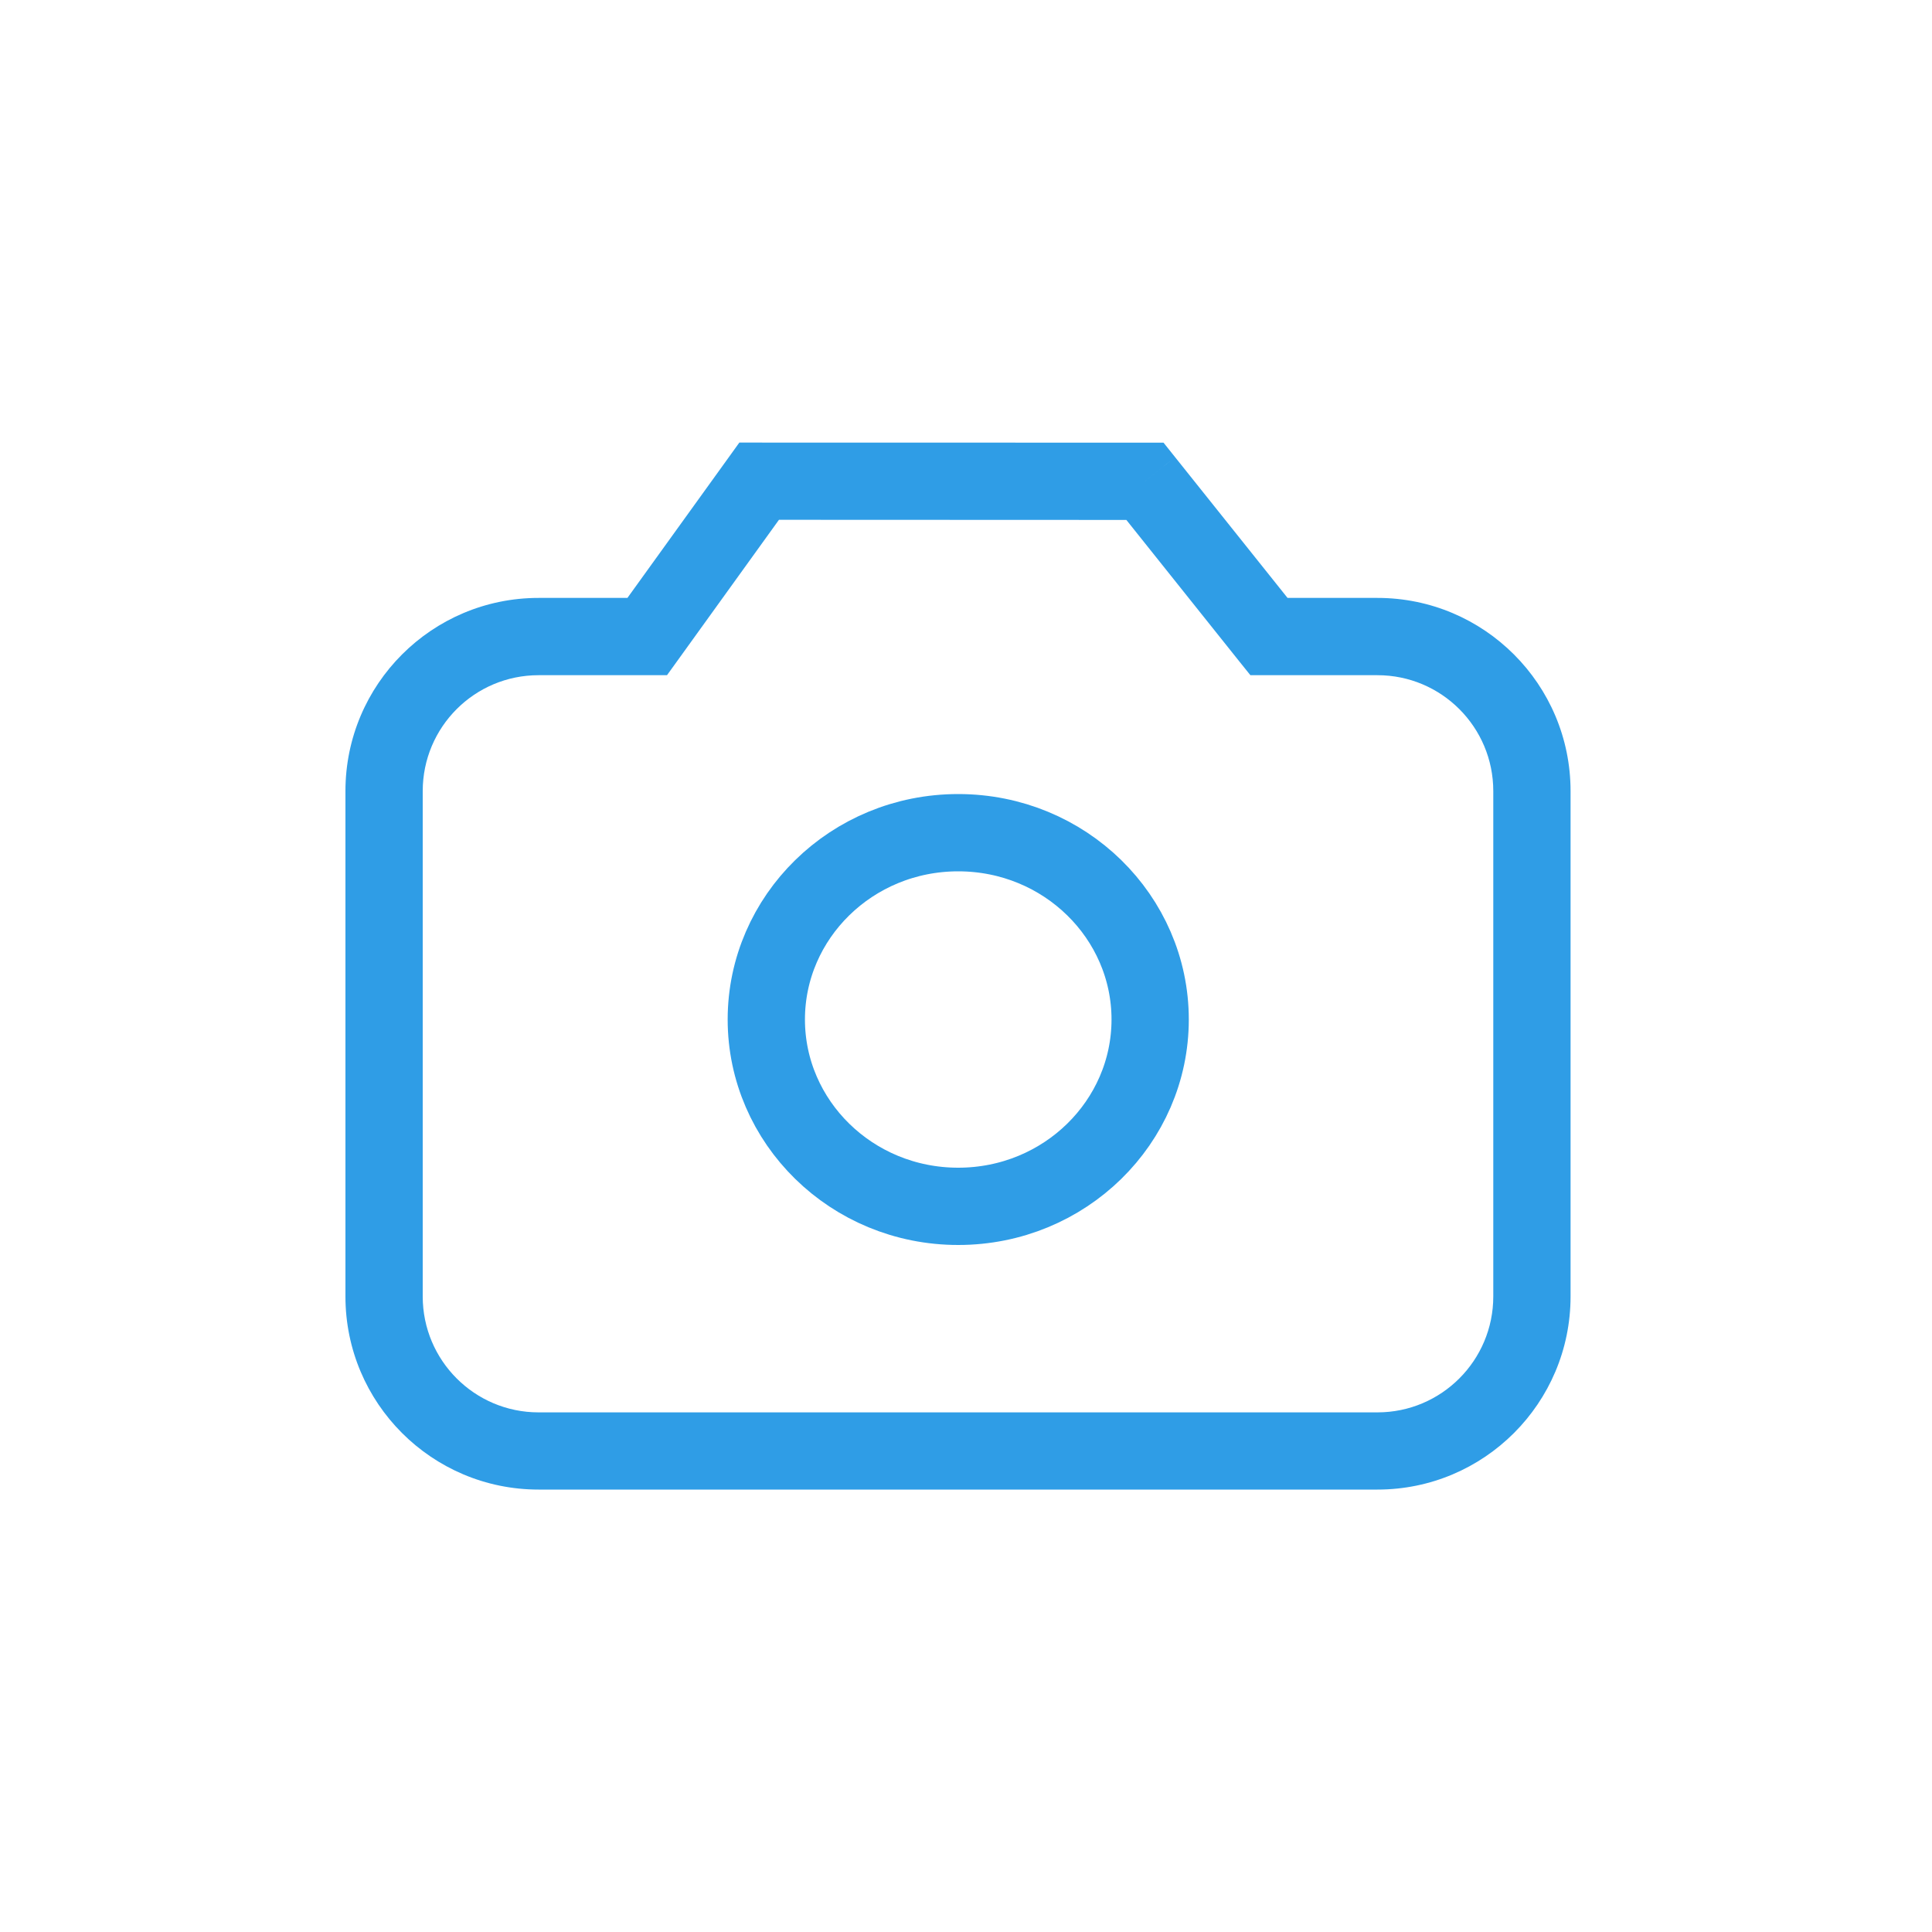 <svg width="25" height="25" viewBox="0 0 25 25" fill="none" xmlns="http://www.w3.org/2000/svg">
<path d="M14.883 13.192C14.883 14.517 13.781 15.61 12.399 15.61C11.018 15.61 9.916 14.517 9.916 13.192C9.916 11.868 11.018 10.775 12.399 10.775C13.781 10.775 14.883 11.868 14.883 13.192Z" stroke="#2F9DE6" stroke-width="1"/>
<path d="M14.815 6.228L15.206 5.916L15.056 5.728L14.815 5.728L14.815 6.228ZM9.823 6.227L9.823 5.727L9.567 5.727L9.418 5.934L9.823 6.227ZM16.42 8.237L16.029 8.549L16.18 8.737H16.42V8.237ZM8.375 8.237V8.737H8.631L8.781 8.529L8.375 8.237ZM14.815 5.728L9.823 5.727L9.823 6.726L14.815 6.728L14.815 5.728ZM16.811 7.925L15.206 5.916L14.425 6.54L16.029 8.549L16.811 7.925ZM16.42 8.737H17.824V7.737H16.42V8.737ZM17.824 8.737C18.652 8.737 19.323 9.408 19.323 10.237H20.323C20.323 8.856 19.204 7.737 17.824 7.737V8.737ZM19.323 10.237V16.776H20.323V10.237H19.323ZM19.323 16.776C19.323 17.604 18.652 18.276 17.824 18.276V19.275C19.204 19.275 20.323 18.156 20.323 16.776H19.323ZM17.824 18.276H6.969V19.275H17.824V18.276ZM6.969 18.276C6.141 18.276 5.47 17.604 5.47 16.776H4.47C4.47 18.156 5.589 19.275 6.969 19.275V18.276ZM5.47 16.776V10.237H4.47V16.776H5.47ZM5.47 10.237C5.47 9.408 6.141 8.737 6.969 8.737V7.737C5.589 7.737 4.47 8.856 4.47 10.237H5.47ZM6.969 8.737H8.375V7.737H6.969V8.737ZM9.418 5.934L7.969 7.945L8.781 8.529L10.229 6.519L9.418 5.934Z" fill="#2F9DE6"/>
</svg>
